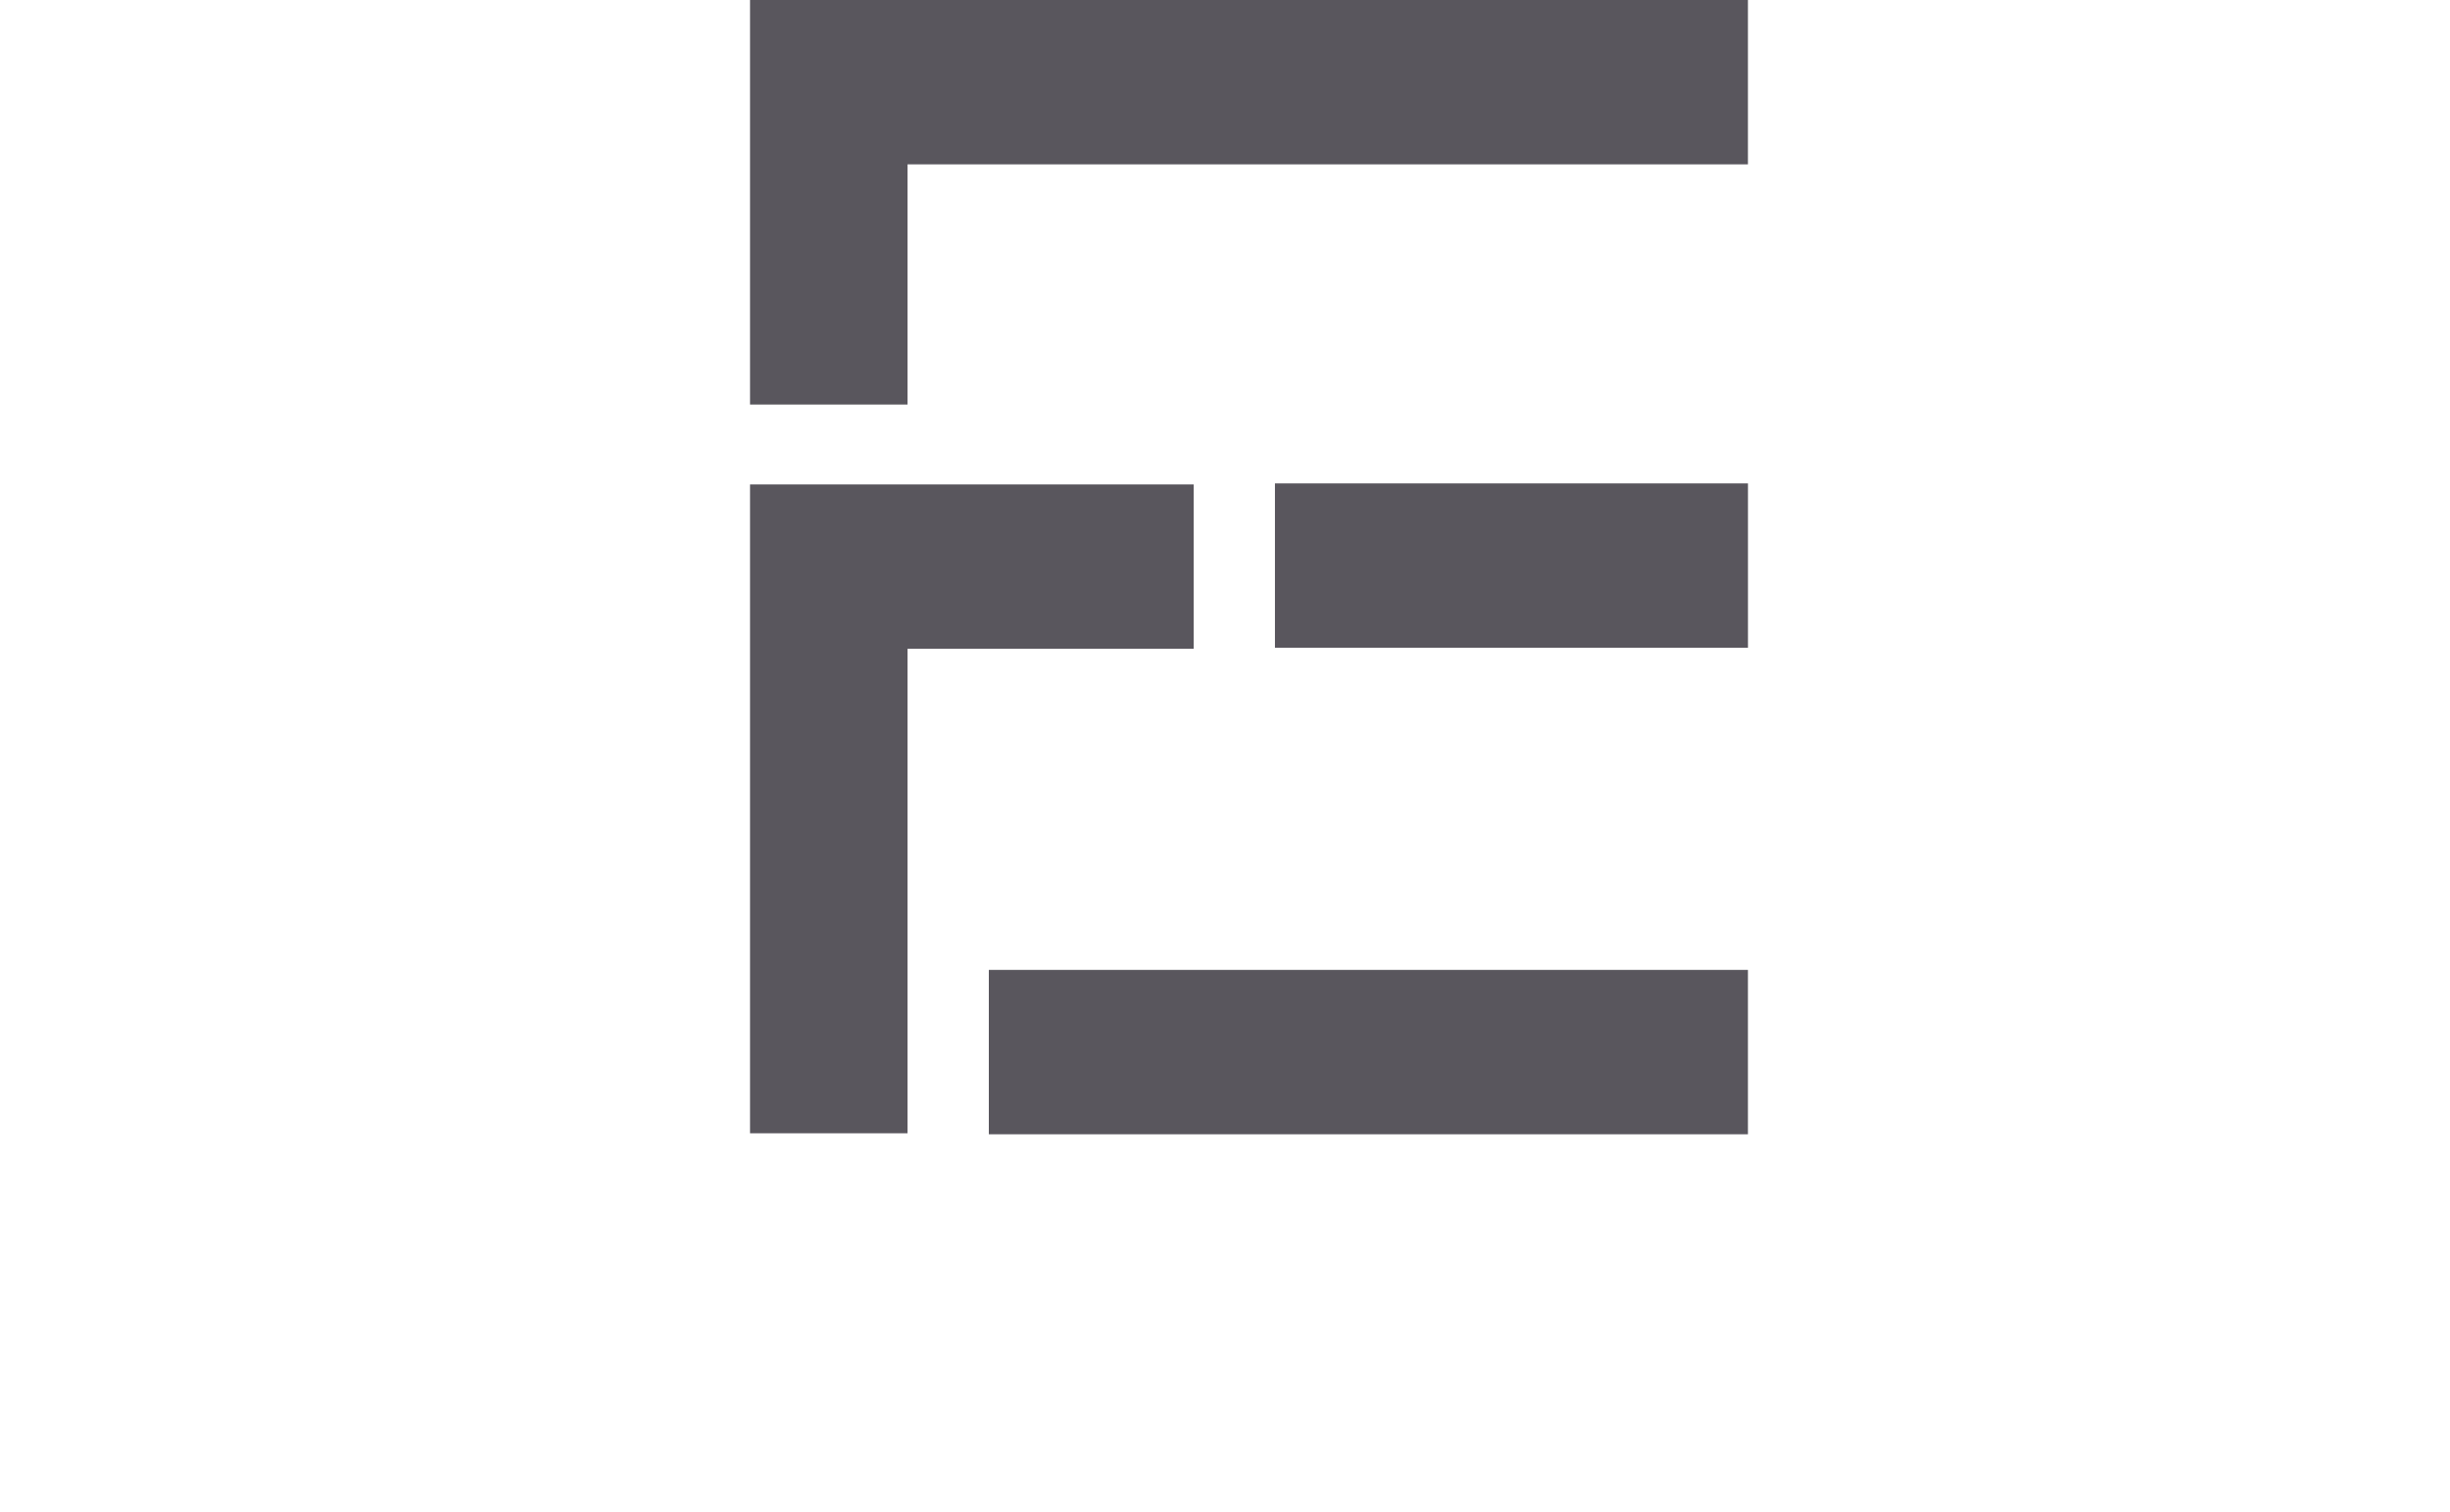 <svg width="81" height="50" viewBox="0 0 81 50" fill="none" xmlns="http://www.w3.org/2000/svg">
    <g clip-path="url(#clip0_212_4137)">
    <path d="M32.692 37.504H57.789V32.069H32.692V37.504ZM42.151 21.417H57.79V15.983H42.151V21.417ZM24.797 0V13.375H30.004V5.434H57.789V0H24.797ZM39.465 16.017H24.797V37.471H30.004V21.452H39.465V16.017Z" fill="#59565D"/>
    </g>
    <defs>
    <clipPath id="clip0_212_4137">
    <rect width="81" height="50" fill="white"/>
    </clipPath>
    </defs>
    </svg>
    